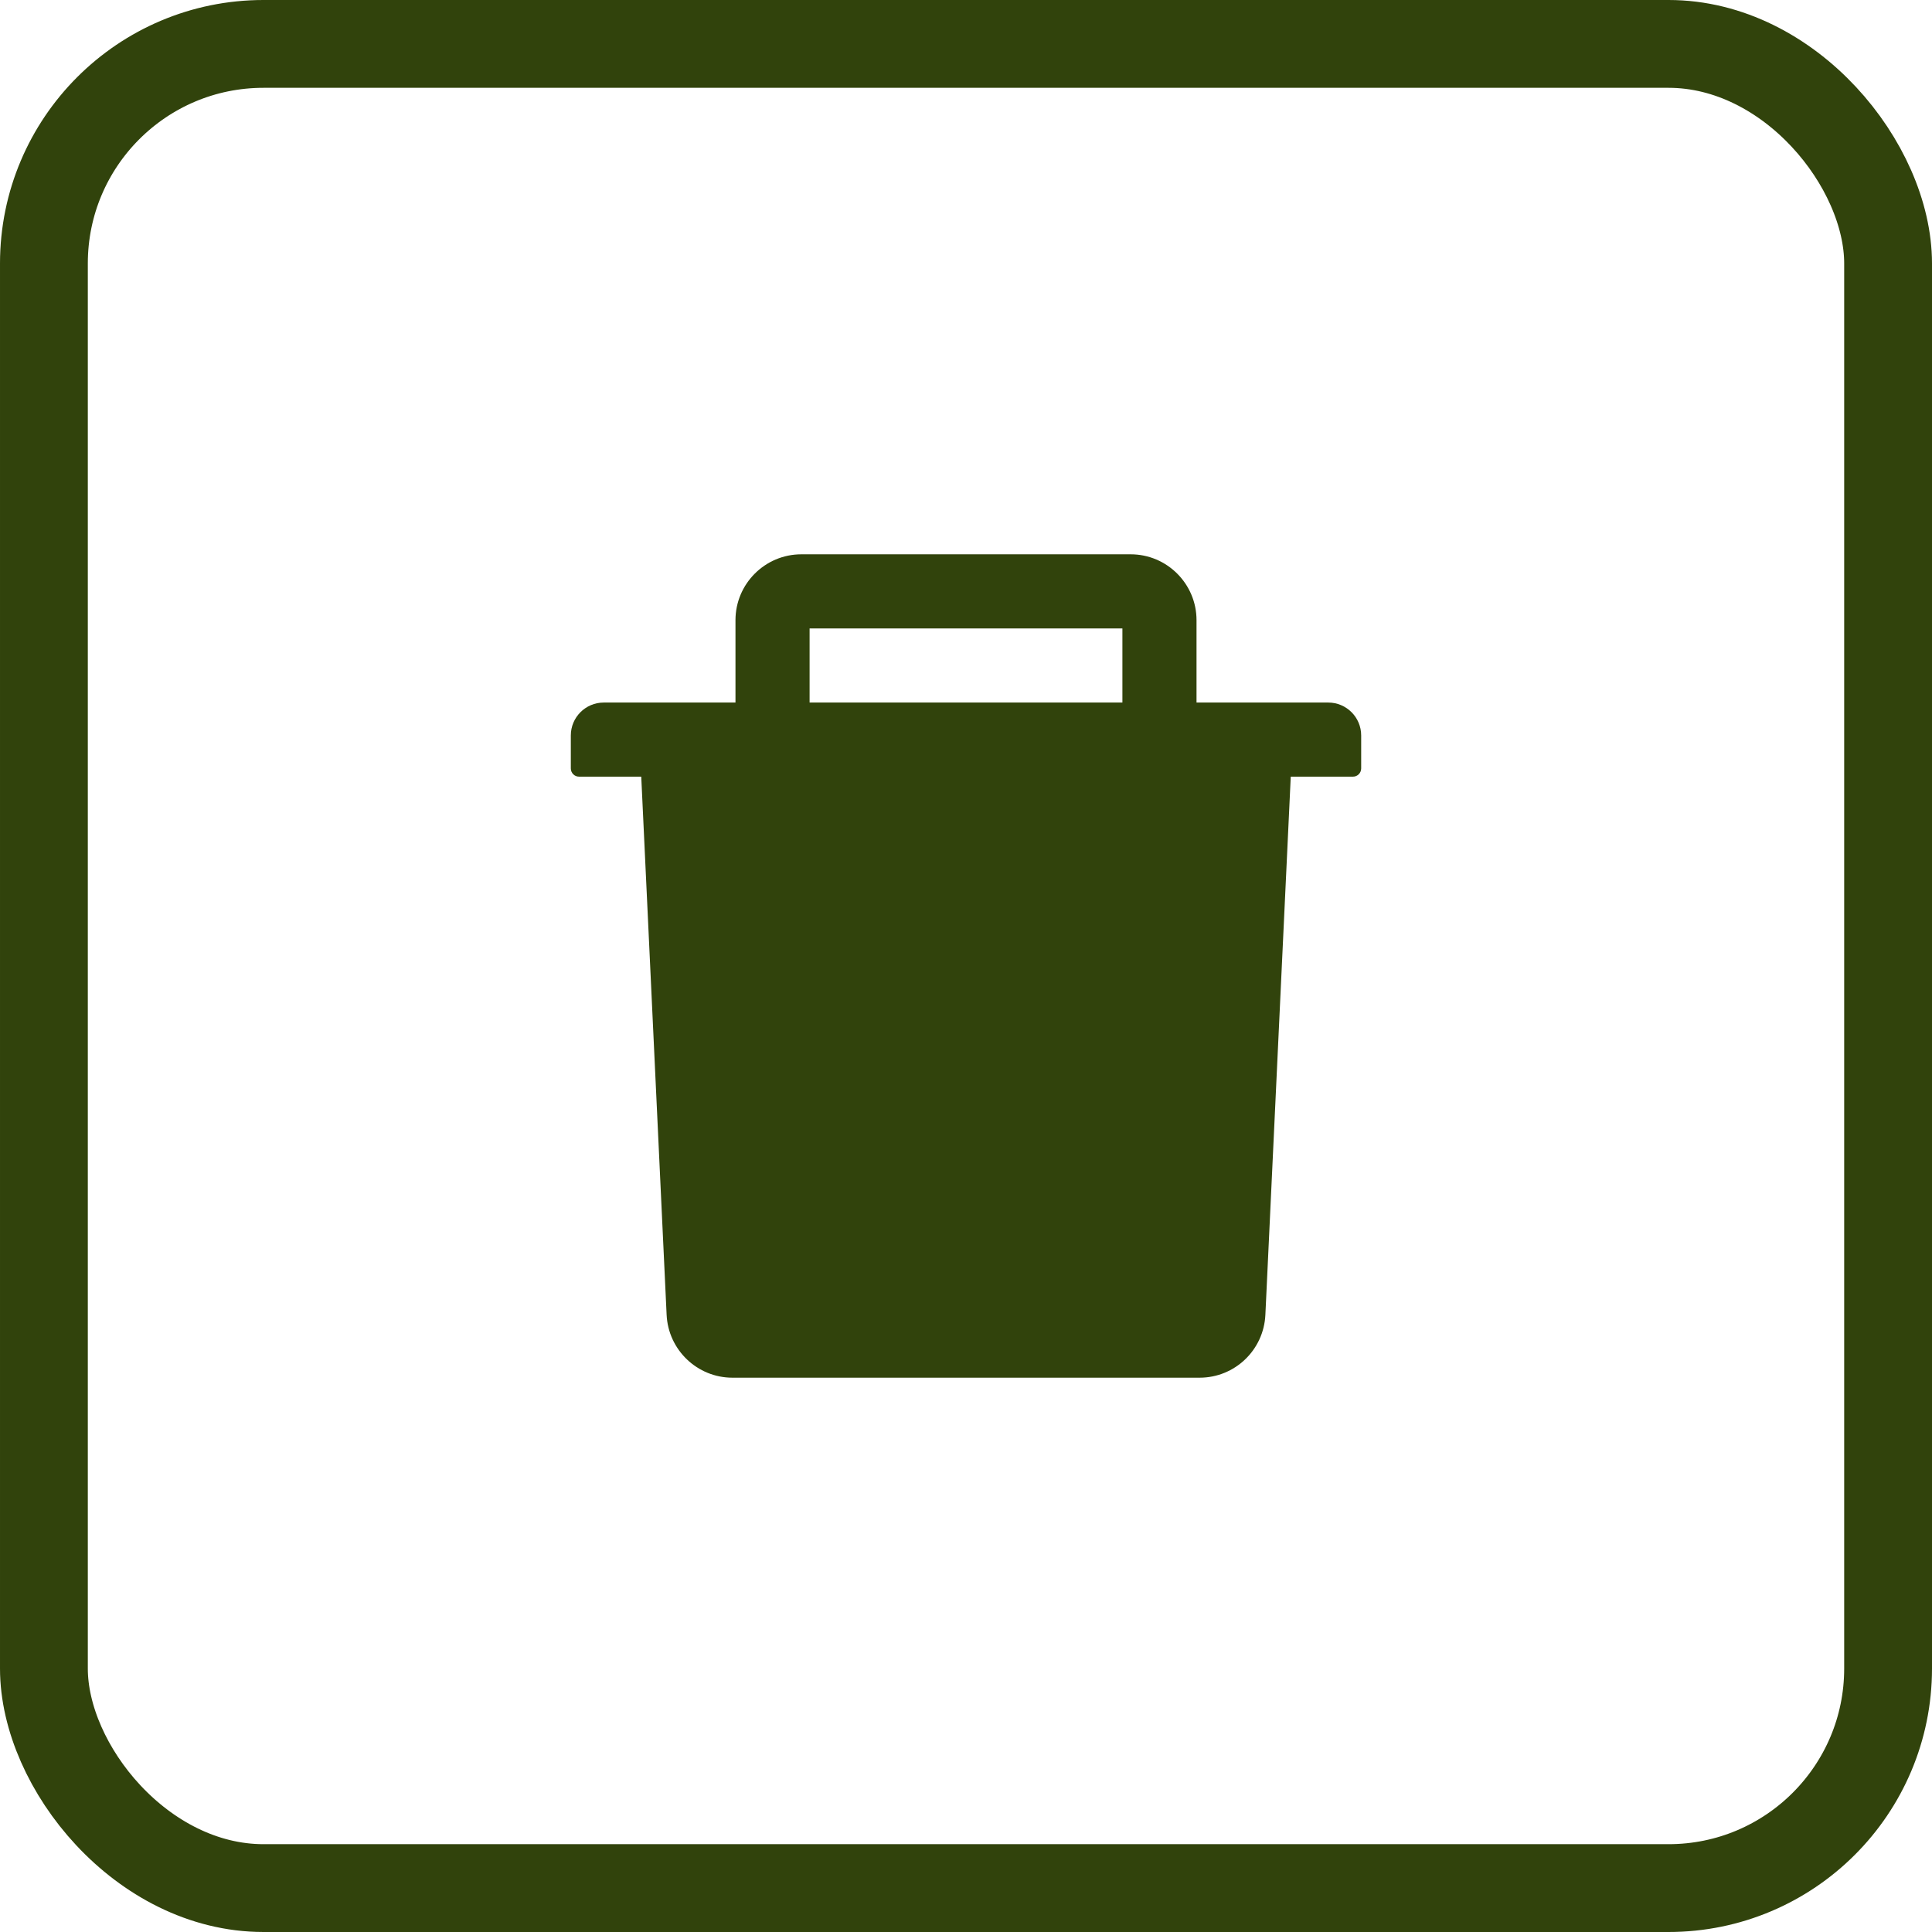<svg width="22" height="22" viewBox="0 0 22 22" fill="none" xmlns="http://www.w3.org/2000/svg">
<rect x="0.5" y="0.5" width="21" height="21" rx="2.5" stroke="#31430C"/>
<path d="M15.125 8H13.625V7.062C13.625 6.649 13.289 6.312 12.875 6.312H9.125C8.711 6.312 8.375 6.649 8.375 7.062V8H6.875C6.668 8 6.5 8.168 6.5 8.375V8.75C6.5 8.802 6.542 8.844 6.594 8.844H7.302L7.591 14.973C7.61 15.372 7.94 15.688 8.34 15.688H13.66C14.061 15.688 14.39 15.373 14.409 14.973L14.698 8.844H15.406C15.458 8.844 15.5 8.802 15.5 8.75V8.375C15.5 8.168 15.332 8 15.125 8ZM12.781 8H9.219V7.156H12.781V8Z" fill="#31430C"/>
</svg>
